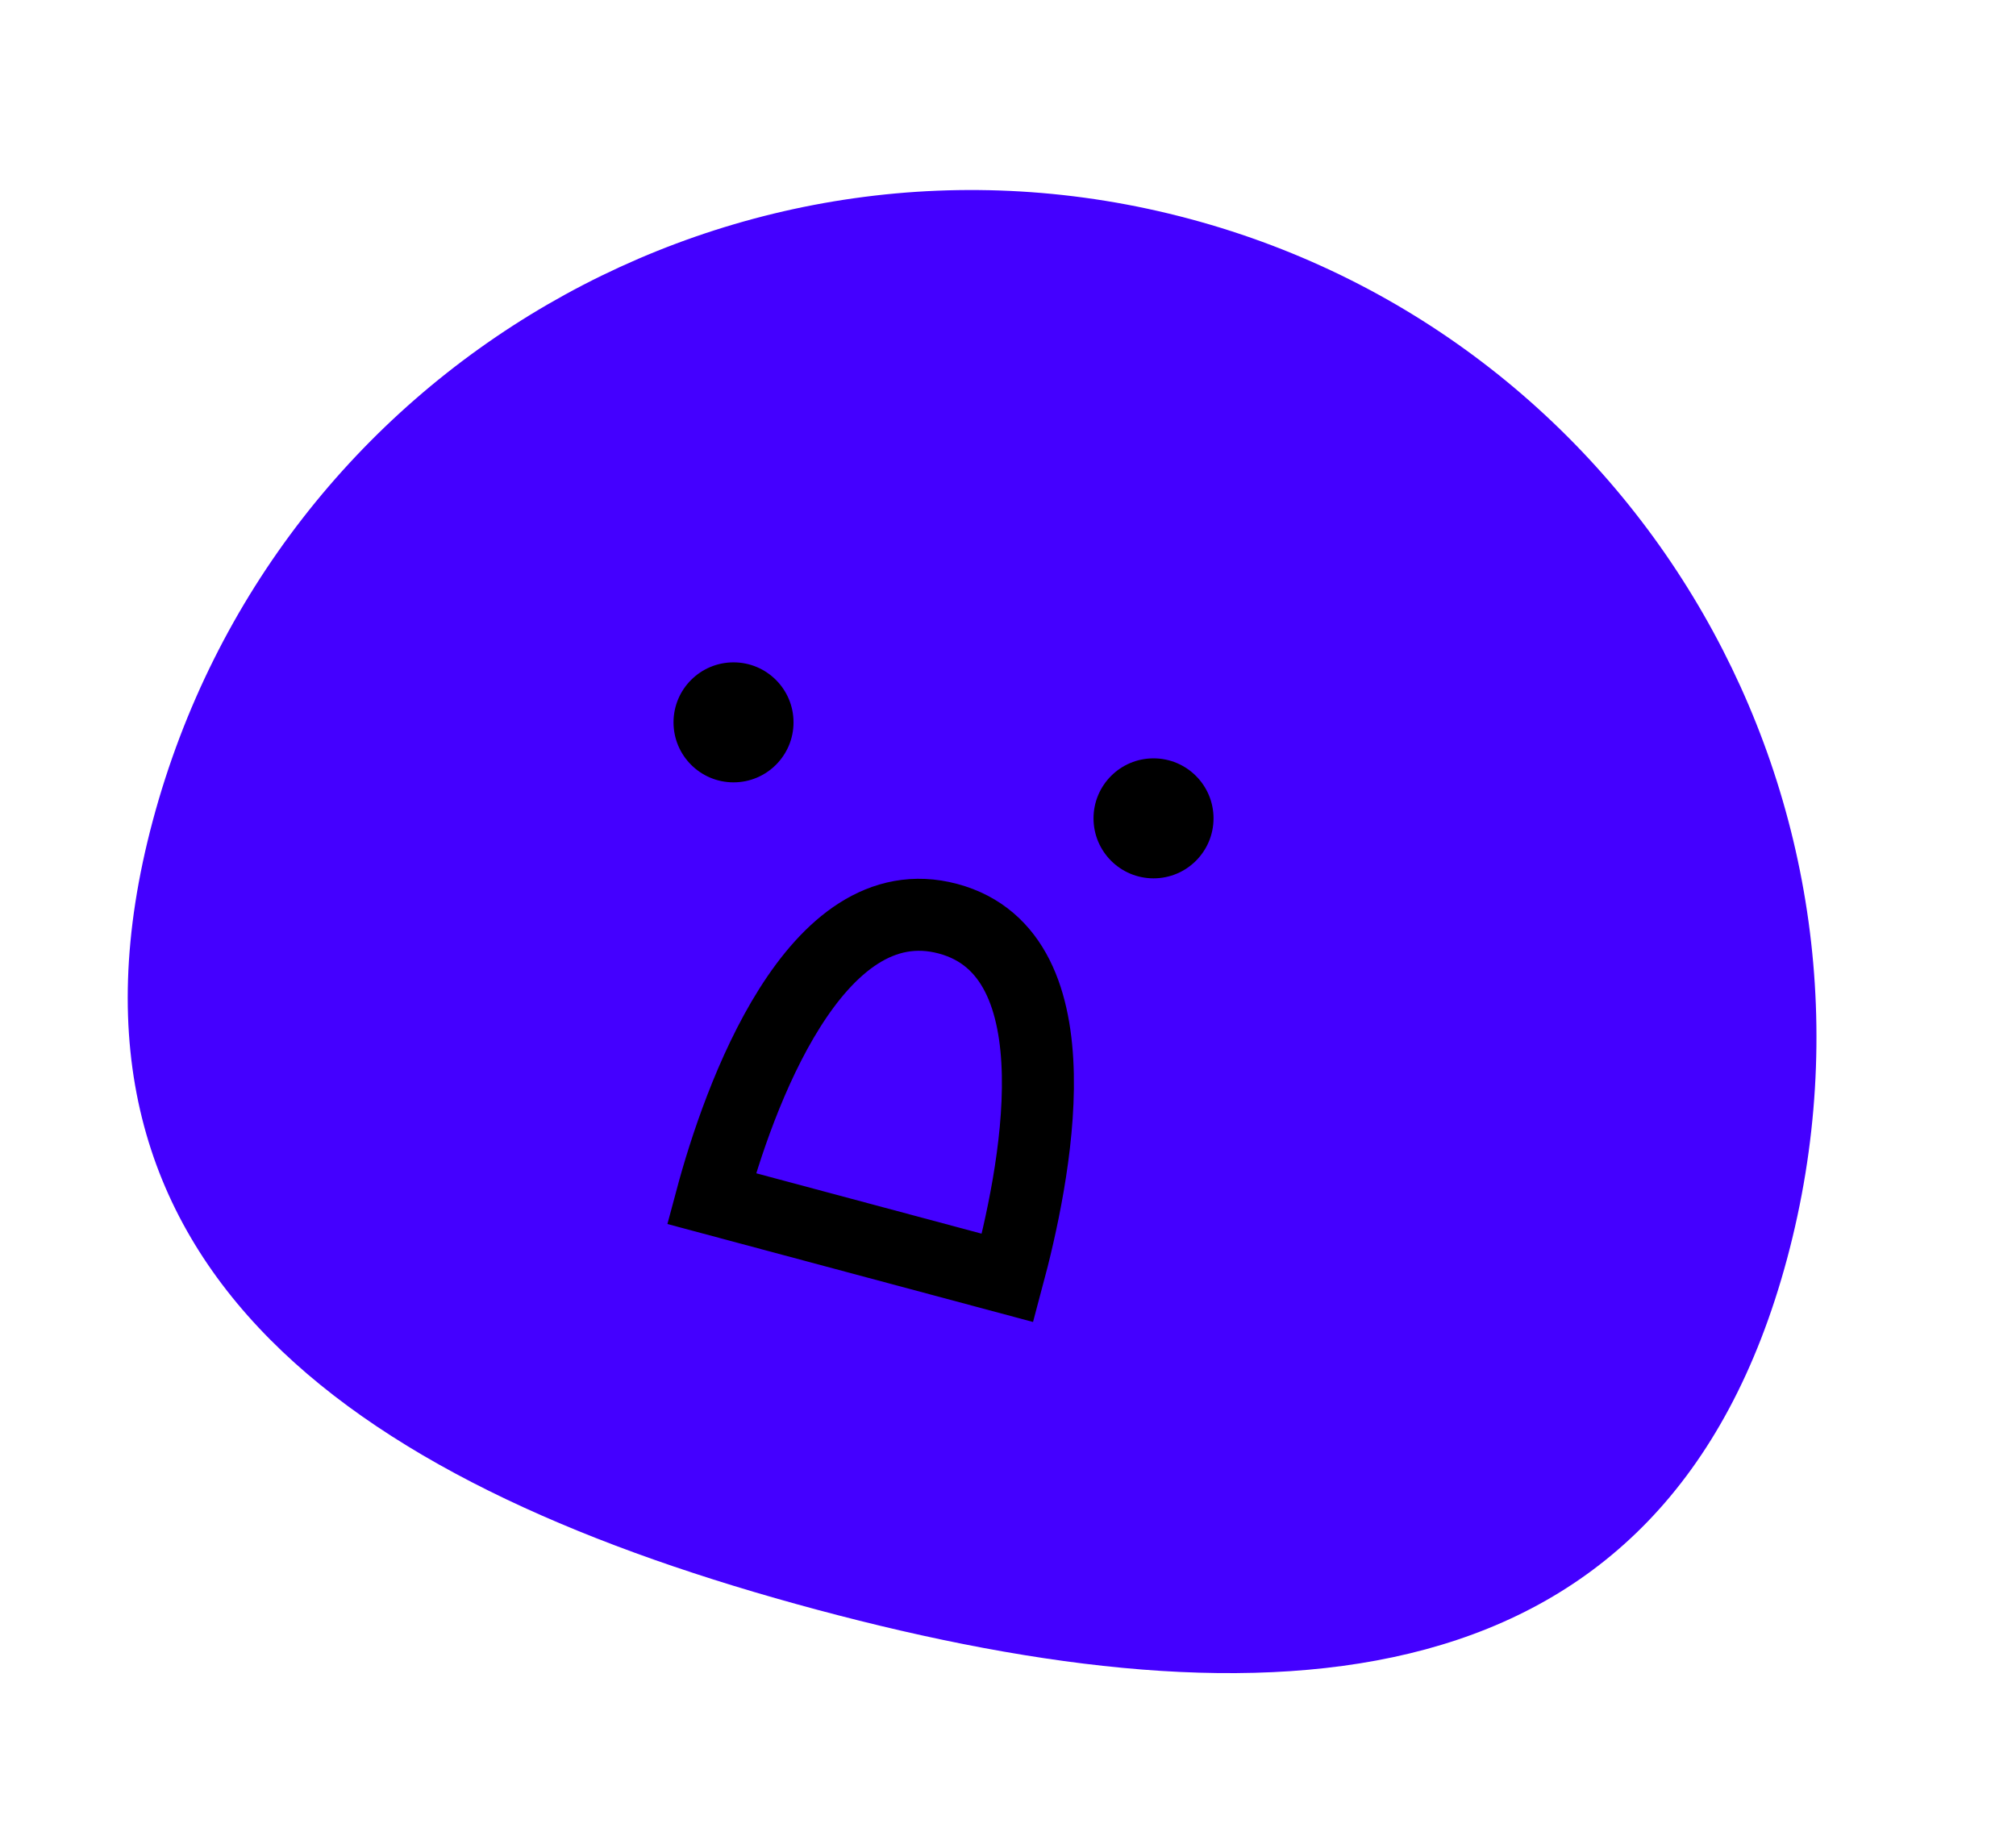 <svg width="168" height="153" viewBox="0 0 168 153" fill="none" xmlns="http://www.w3.org/2000/svg">
<path d="M148.933 104.868C138.815 142.63 105.707 144.235 68.098 134.158C30.489 124.08 2.619 106.137 12.738 68.374C22.856 30.612 61.547 8.169 99.156 18.247C136.766 28.324 159.052 67.106 148.933 104.868Z" fill="#4400FF"/>
<path d="M59.292 99.89L83.965 106.501C86.178 98.241 90.129 79.549 79.004 76.568C67.879 73.587 61.506 91.63 59.292 99.89Z" stroke="black" stroke-width="6"/>
<circle cx="61.127" cy="60.202" r="5" fill="black"/>
<circle cx="96.127" cy="68.202" r="5" fill="black"/>
</svg>
